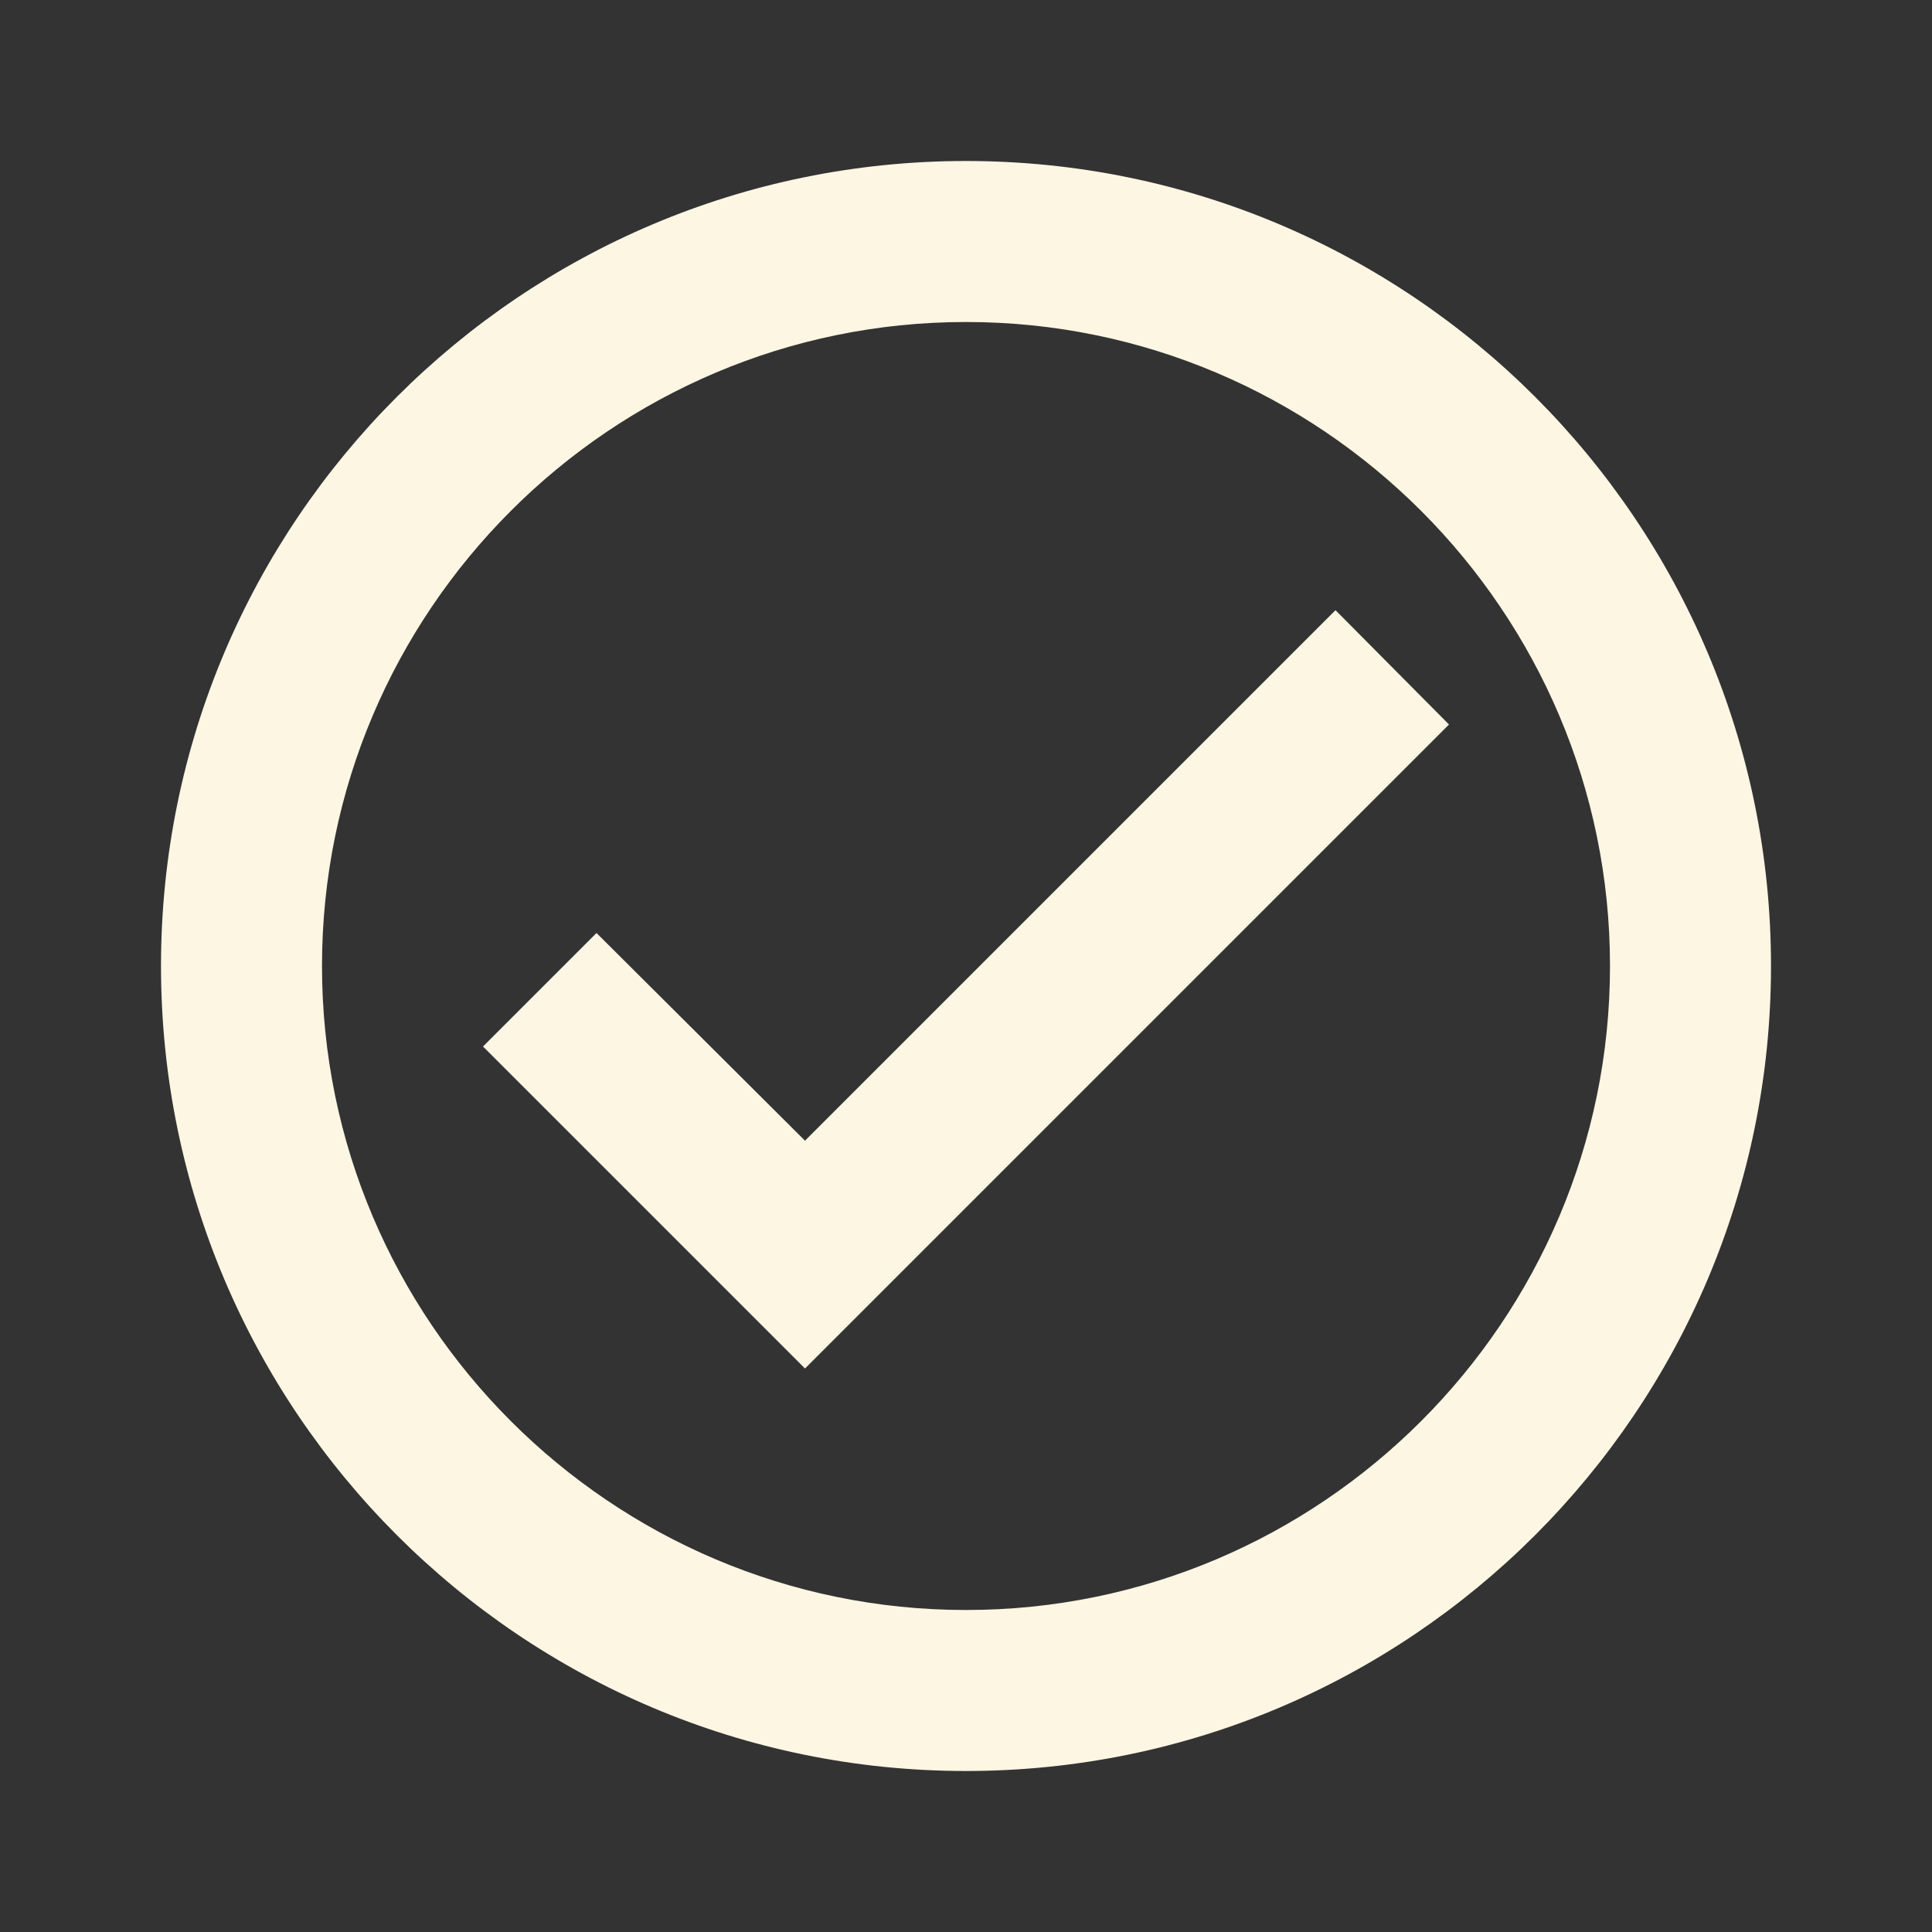<svg 
  xmlns="http://www.w3.org/2000/svg" 
  height="30px" 
  viewBox="0 0 24 24" 
  width="30px" 
  fill="#FDF6E3"
>
  <rect x="0" y="0" width="24" height="24" fill="#333333" stroke="none"/>
  <path 
    d="M0 0h24v24H0V0z" 
    fill="none"
  />
  <path 
    d="M12 2C6.48 2 2 6.48 2 12s4.48 10 10 10 10-4.48 10-10S17.52 2 12 2zm0 18c-4.41 0-8-3.59-8-8s3.59-8 8-8 8 3.59 8 8-3.59 8-8 8zm4.59-12.42L10 14.17l-2.59-2.58L6 13l4 4 8-8z"
  />
</svg>